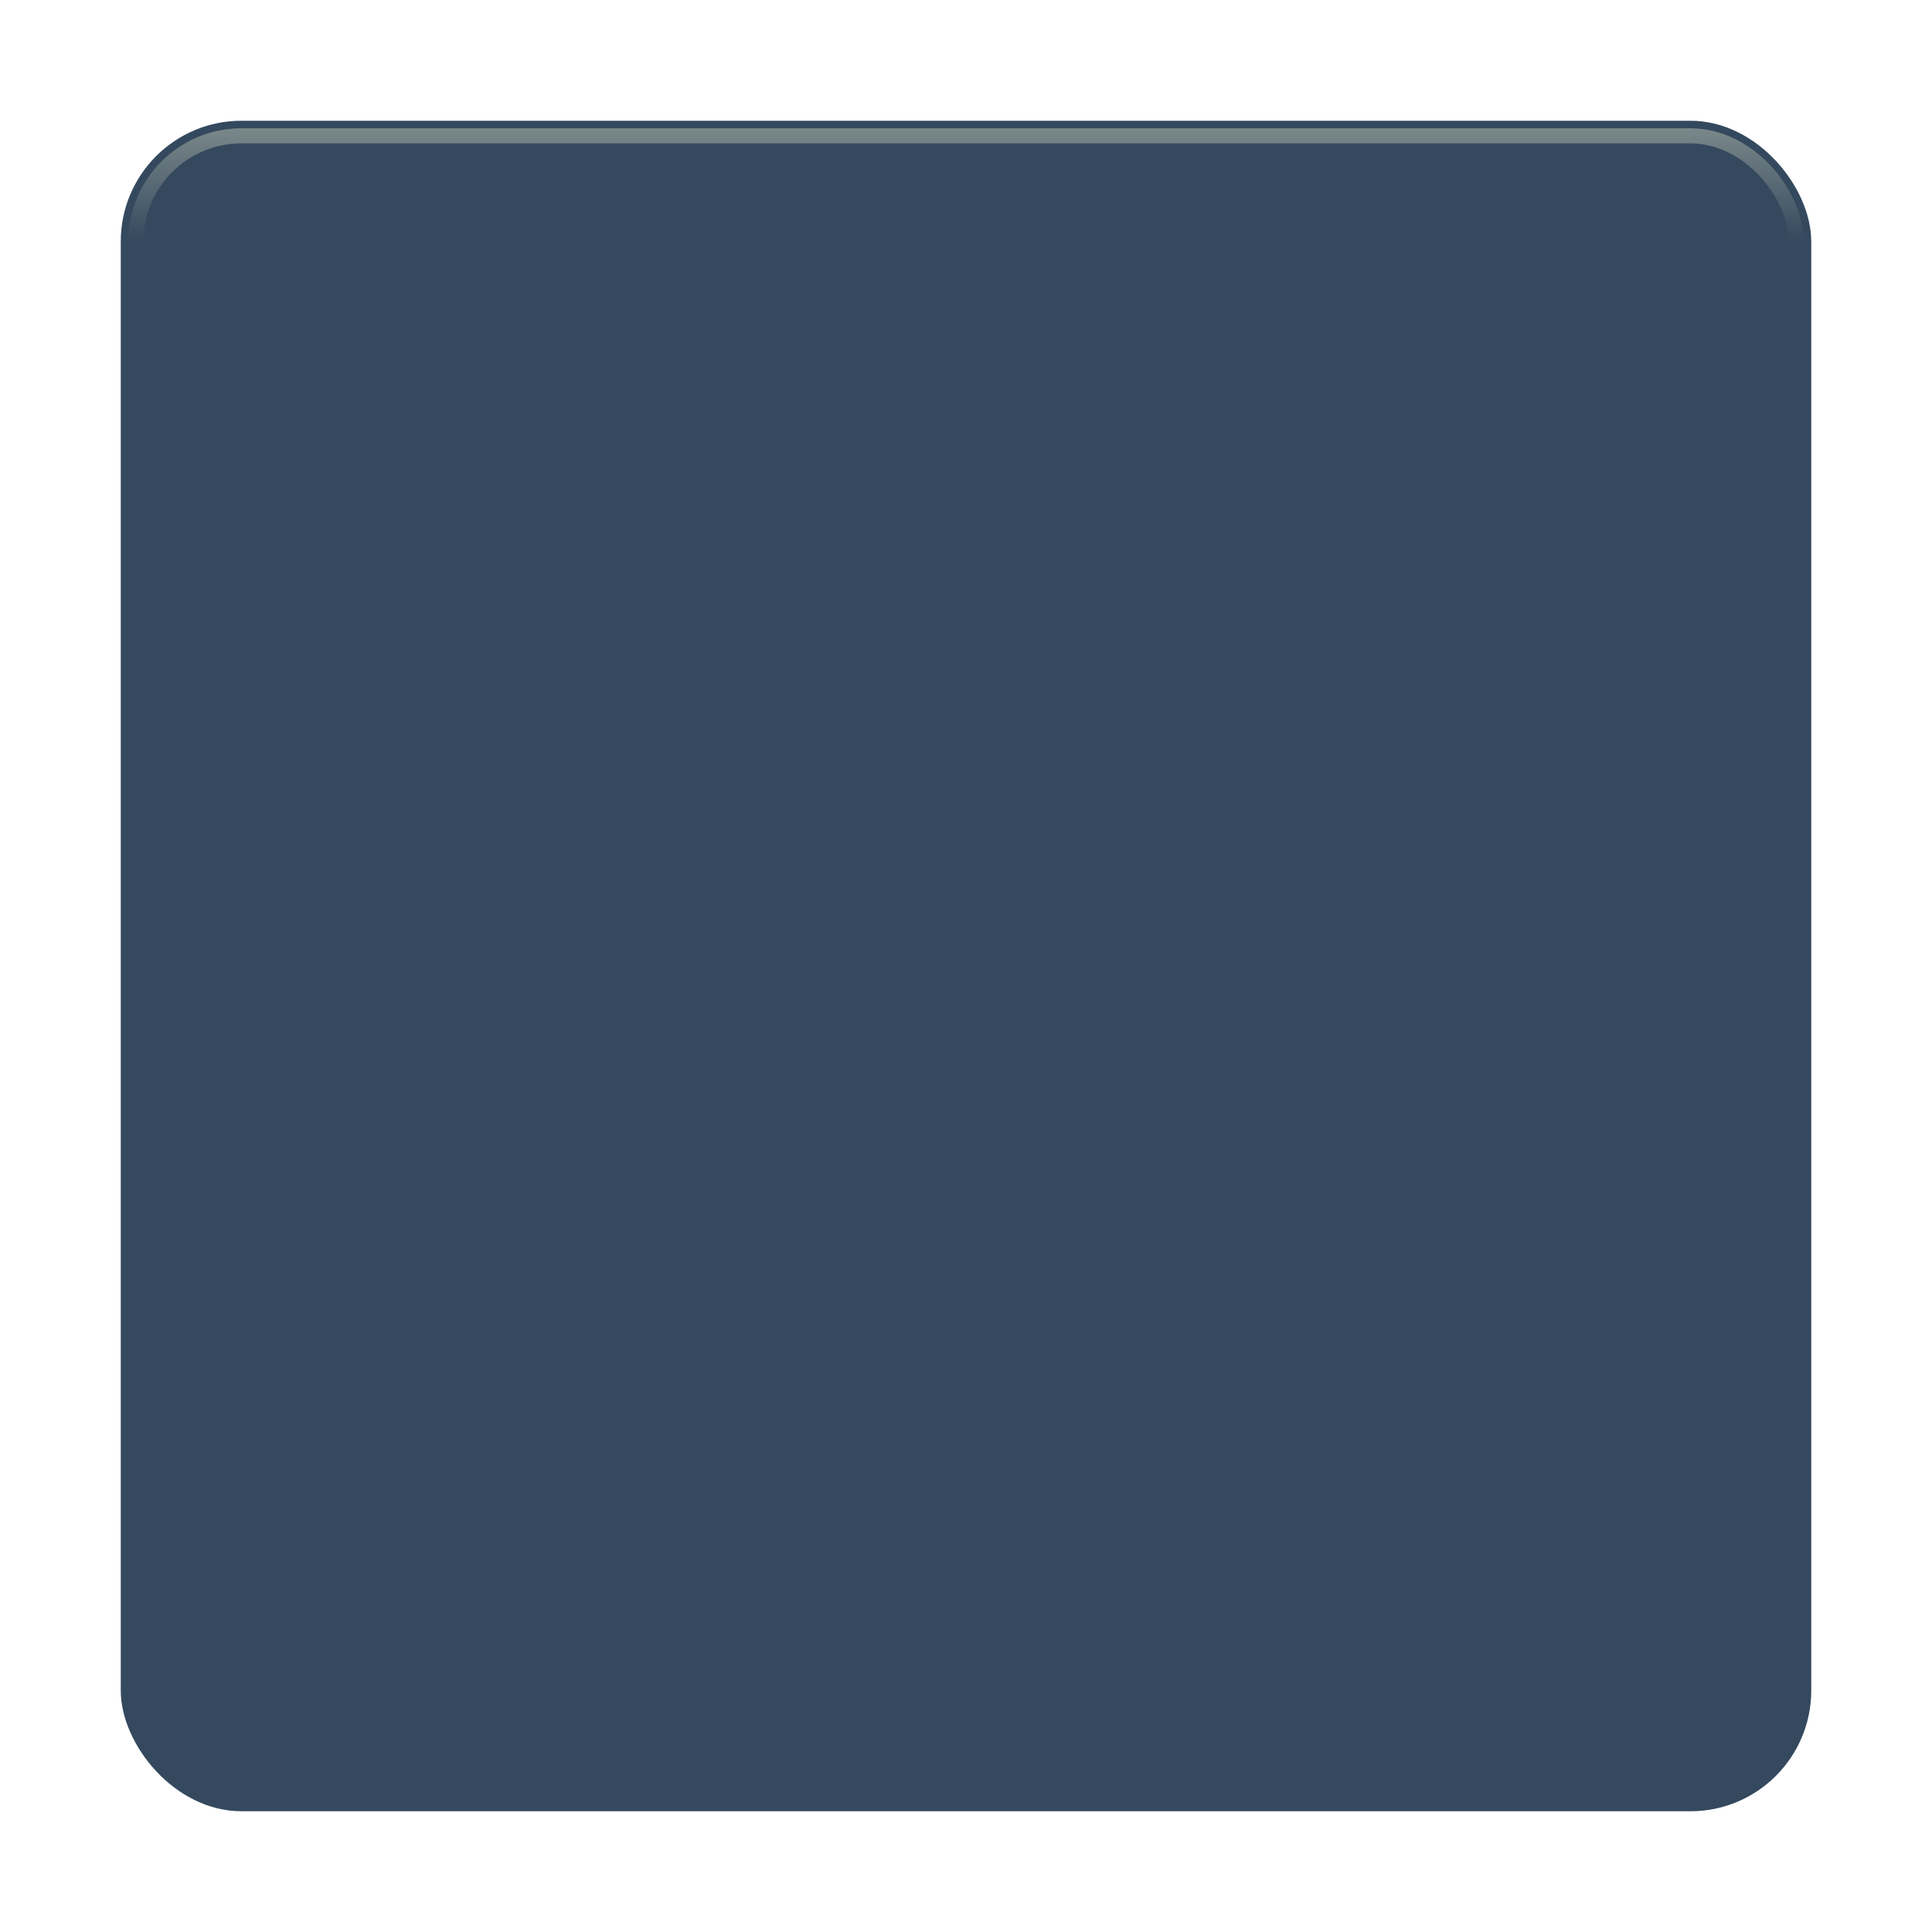 <svg xmlns="http://www.w3.org/2000/svg" xmlns:xlink="http://www.w3.org/1999/xlink" xml:space="preserve" width="64" height="64" viewBox="0 128 64 64"><defs><linearGradient id="a"><stop offset="0" style="stop-color:#7f8c8d;stop-opacity:1"/><stop offset="1" style="stop-color:#7f8c8d;stop-opacity:0"/></linearGradient><linearGradient xlink:href="#a" id="b" x1="32" x2="32" y1="132" y2="136" gradientUnits="userSpaceOnUse"/></defs><rect width="56" height="56" x="4" y="132" ry="4" style="opacity:1;fill:#34495e;fill-opacity:1;stroke:none;stroke-width:.5;stroke-linecap:square;stroke-linejoin:round;stroke-miterlimit:4;stroke-dasharray:none;stroke-opacity:1"/><rect width="55" height="55" x="4.5" y="132.5" ry="3.5" style="opacity:1;fill:none;fill-opacity:1;stroke:url(#b);stroke-width:.5;stroke-linecap:square;stroke-linejoin:round;stroke-miterlimit:4;stroke-dasharray:none;stroke-opacity:1"/></svg>
